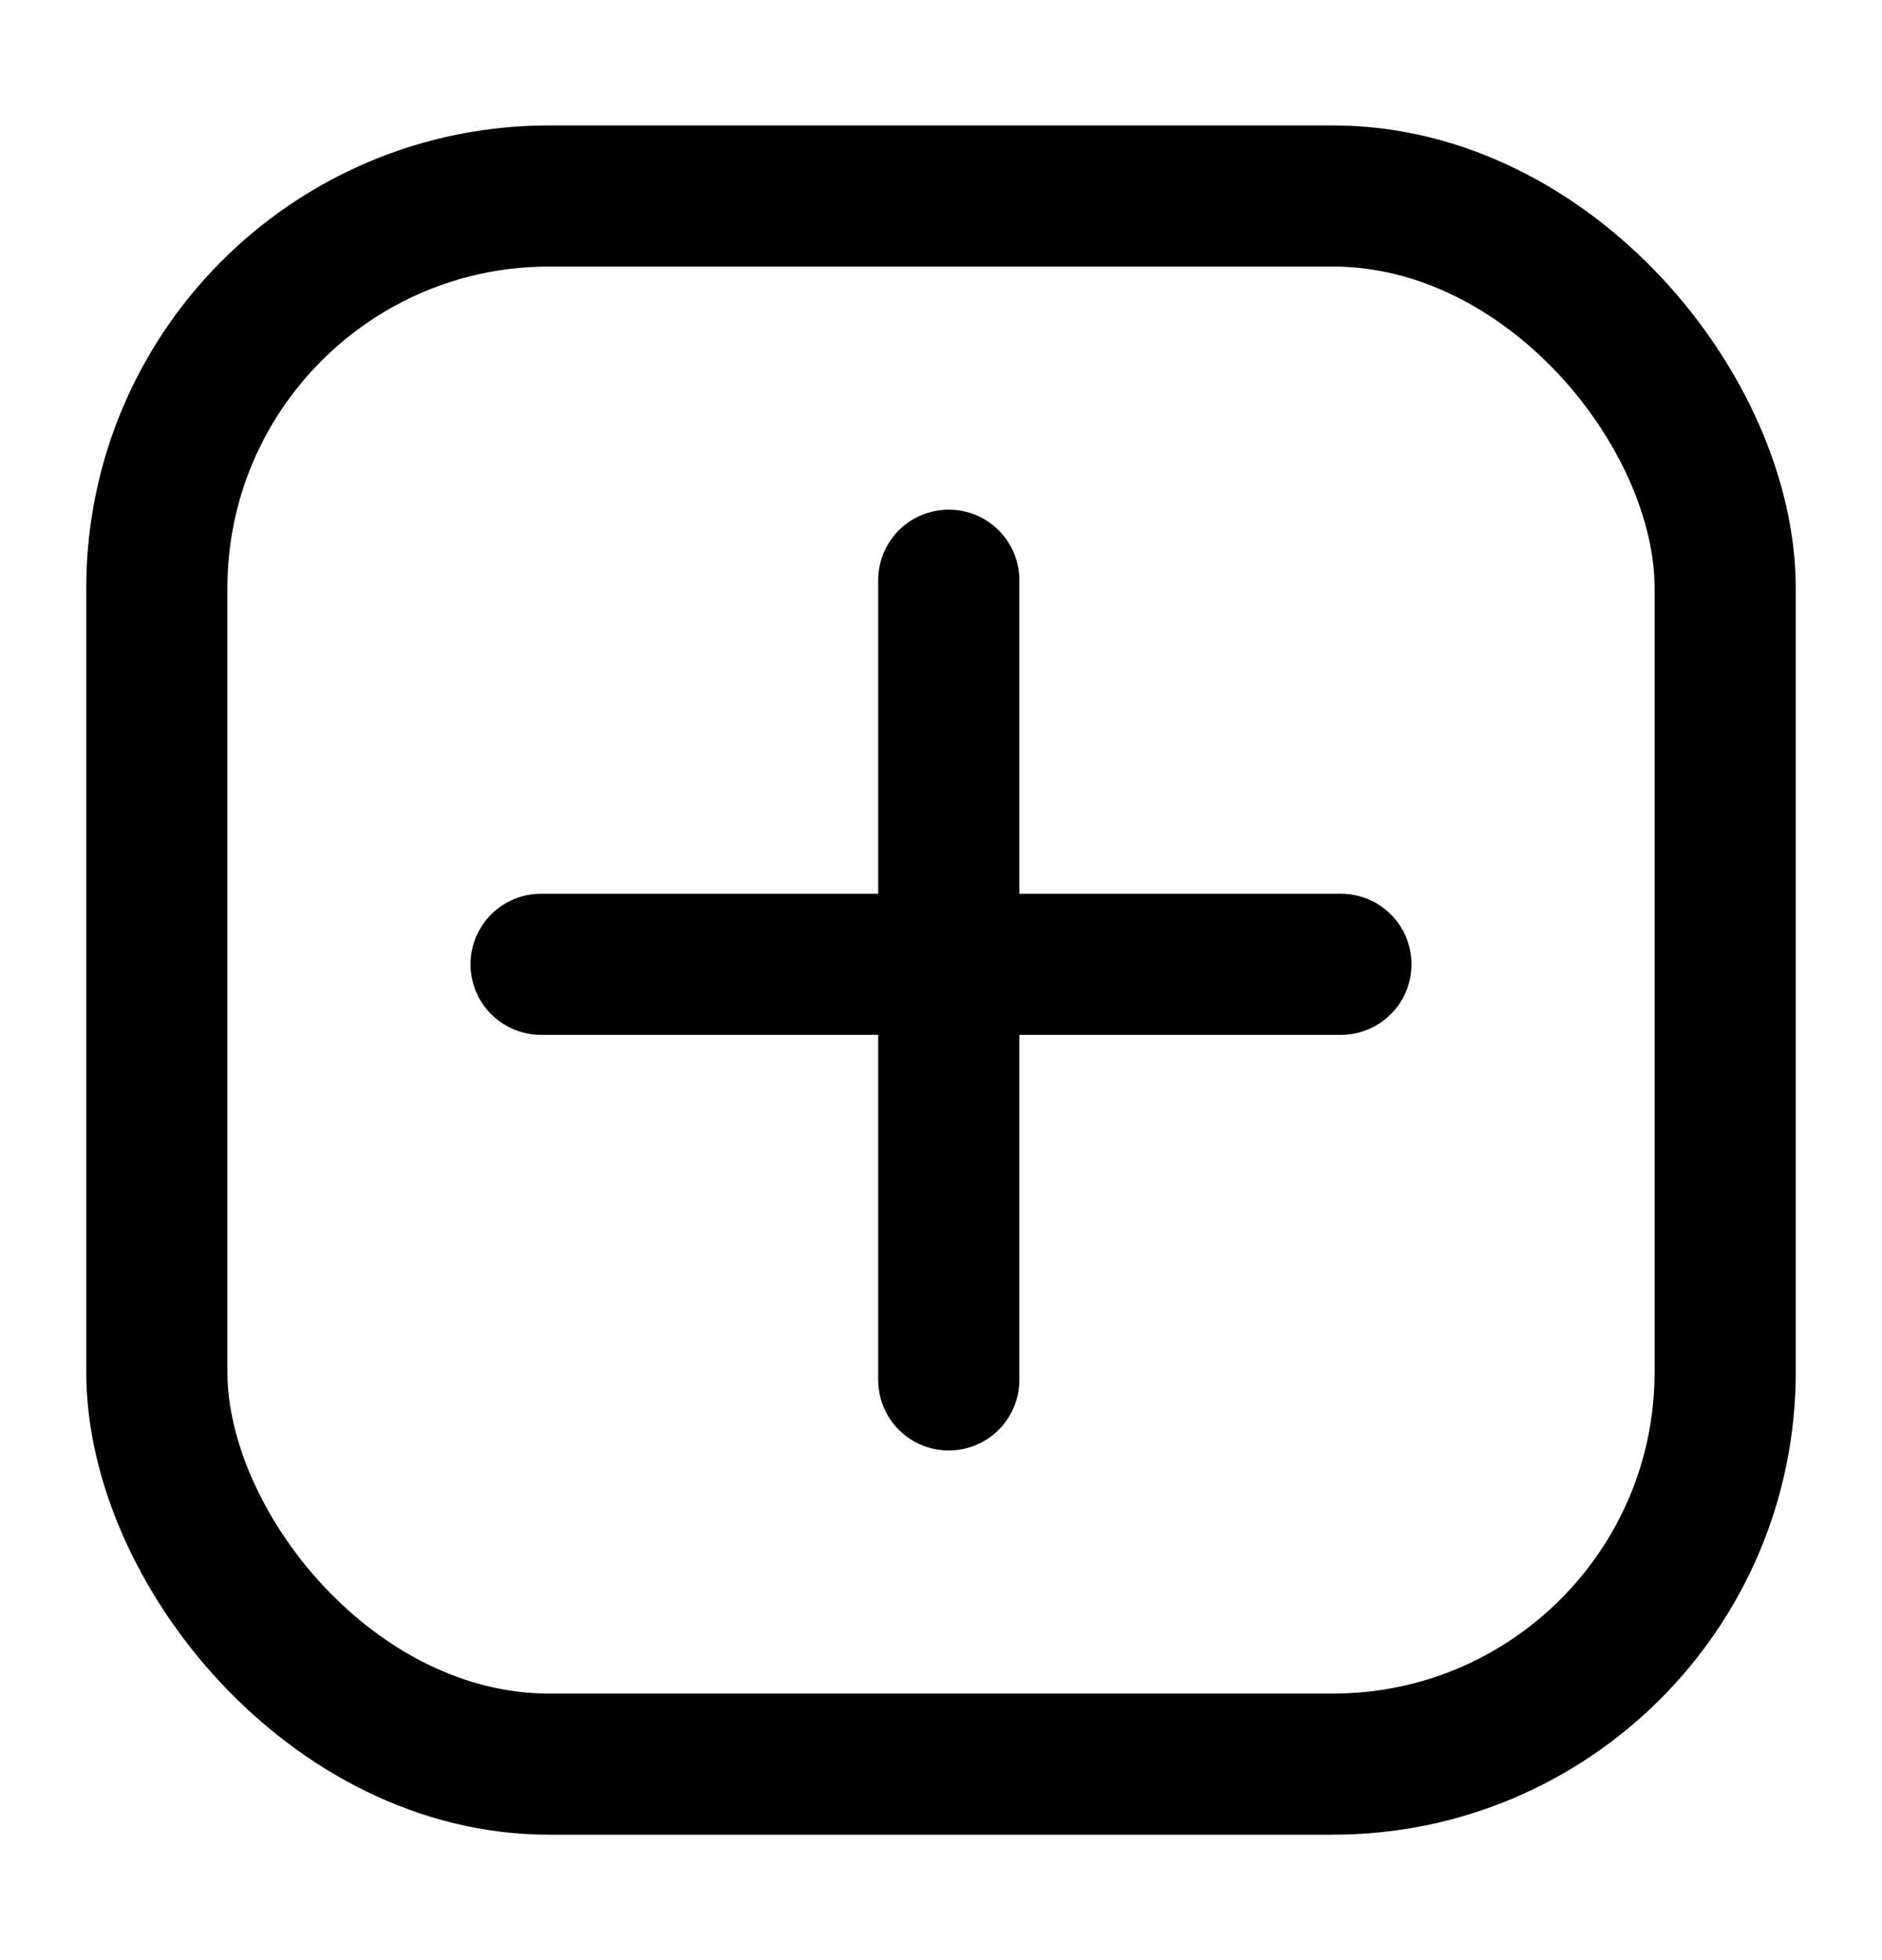 <svg width="24" height="25" viewBox="0 0 24 25" fill="none" xmlns="http://www.w3.org/2000/svg">
<rect x="2" y="2.5" width="20" height="20" rx="5" stroke="black" stroke-width="1.8"/>
<line x1="12.099" y1="7.4" x2="12.099" y2="17.6" stroke="black" stroke-width="1.8" stroke-linecap="round"/>
<line x1="6.9" y1="12.299" x2="17.1" y2="12.299" stroke="black" stroke-width="1.8" stroke-linecap="round"/>
</svg>
